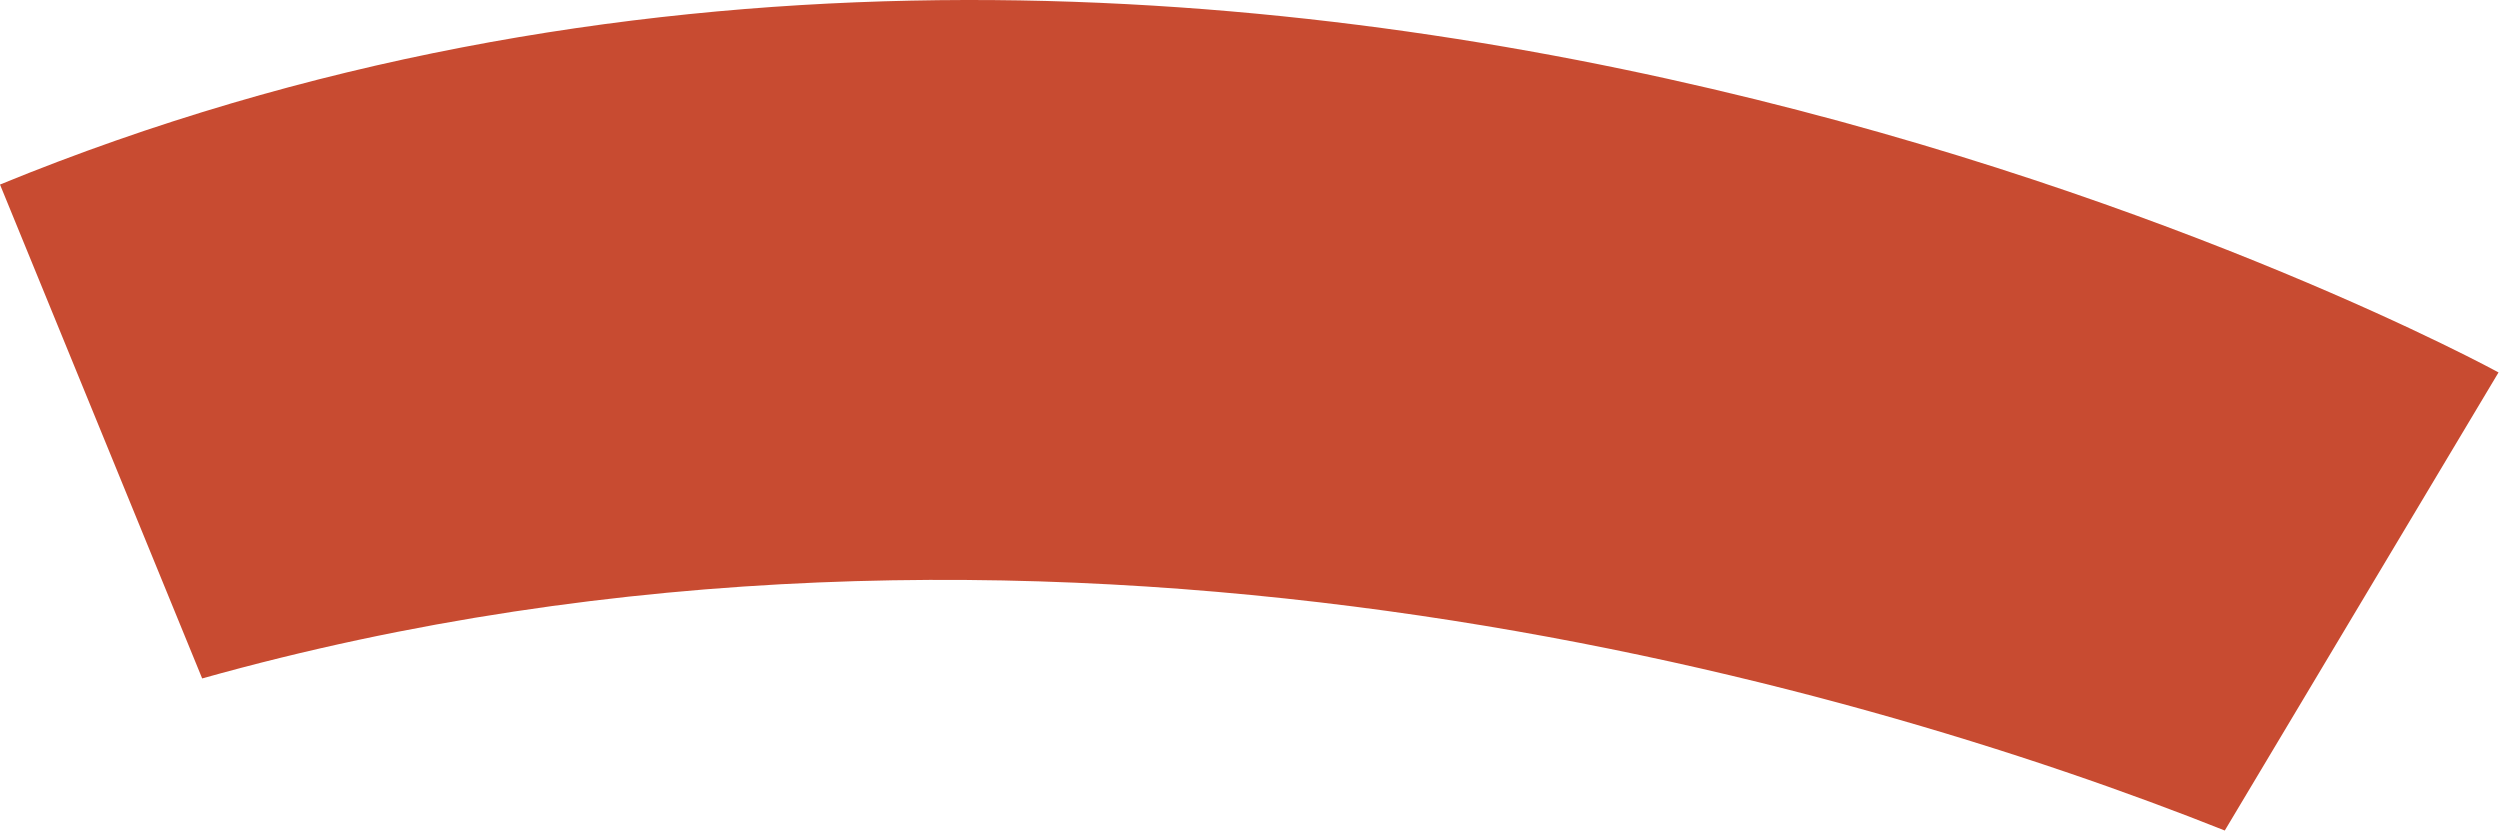 <svg width="506" height="169" viewBox="0 0 506 169" fill="none" xmlns="http://www.w3.org/2000/svg">
<path d="M40.919 137.317C209.96 89.898 374.789 138.015 450.294 168.098L505.703 75.379C505.703 75.379 249.752 -64.973 0 37.353L40.919 137.317Z" fill="#C84B31"/>
</svg>
